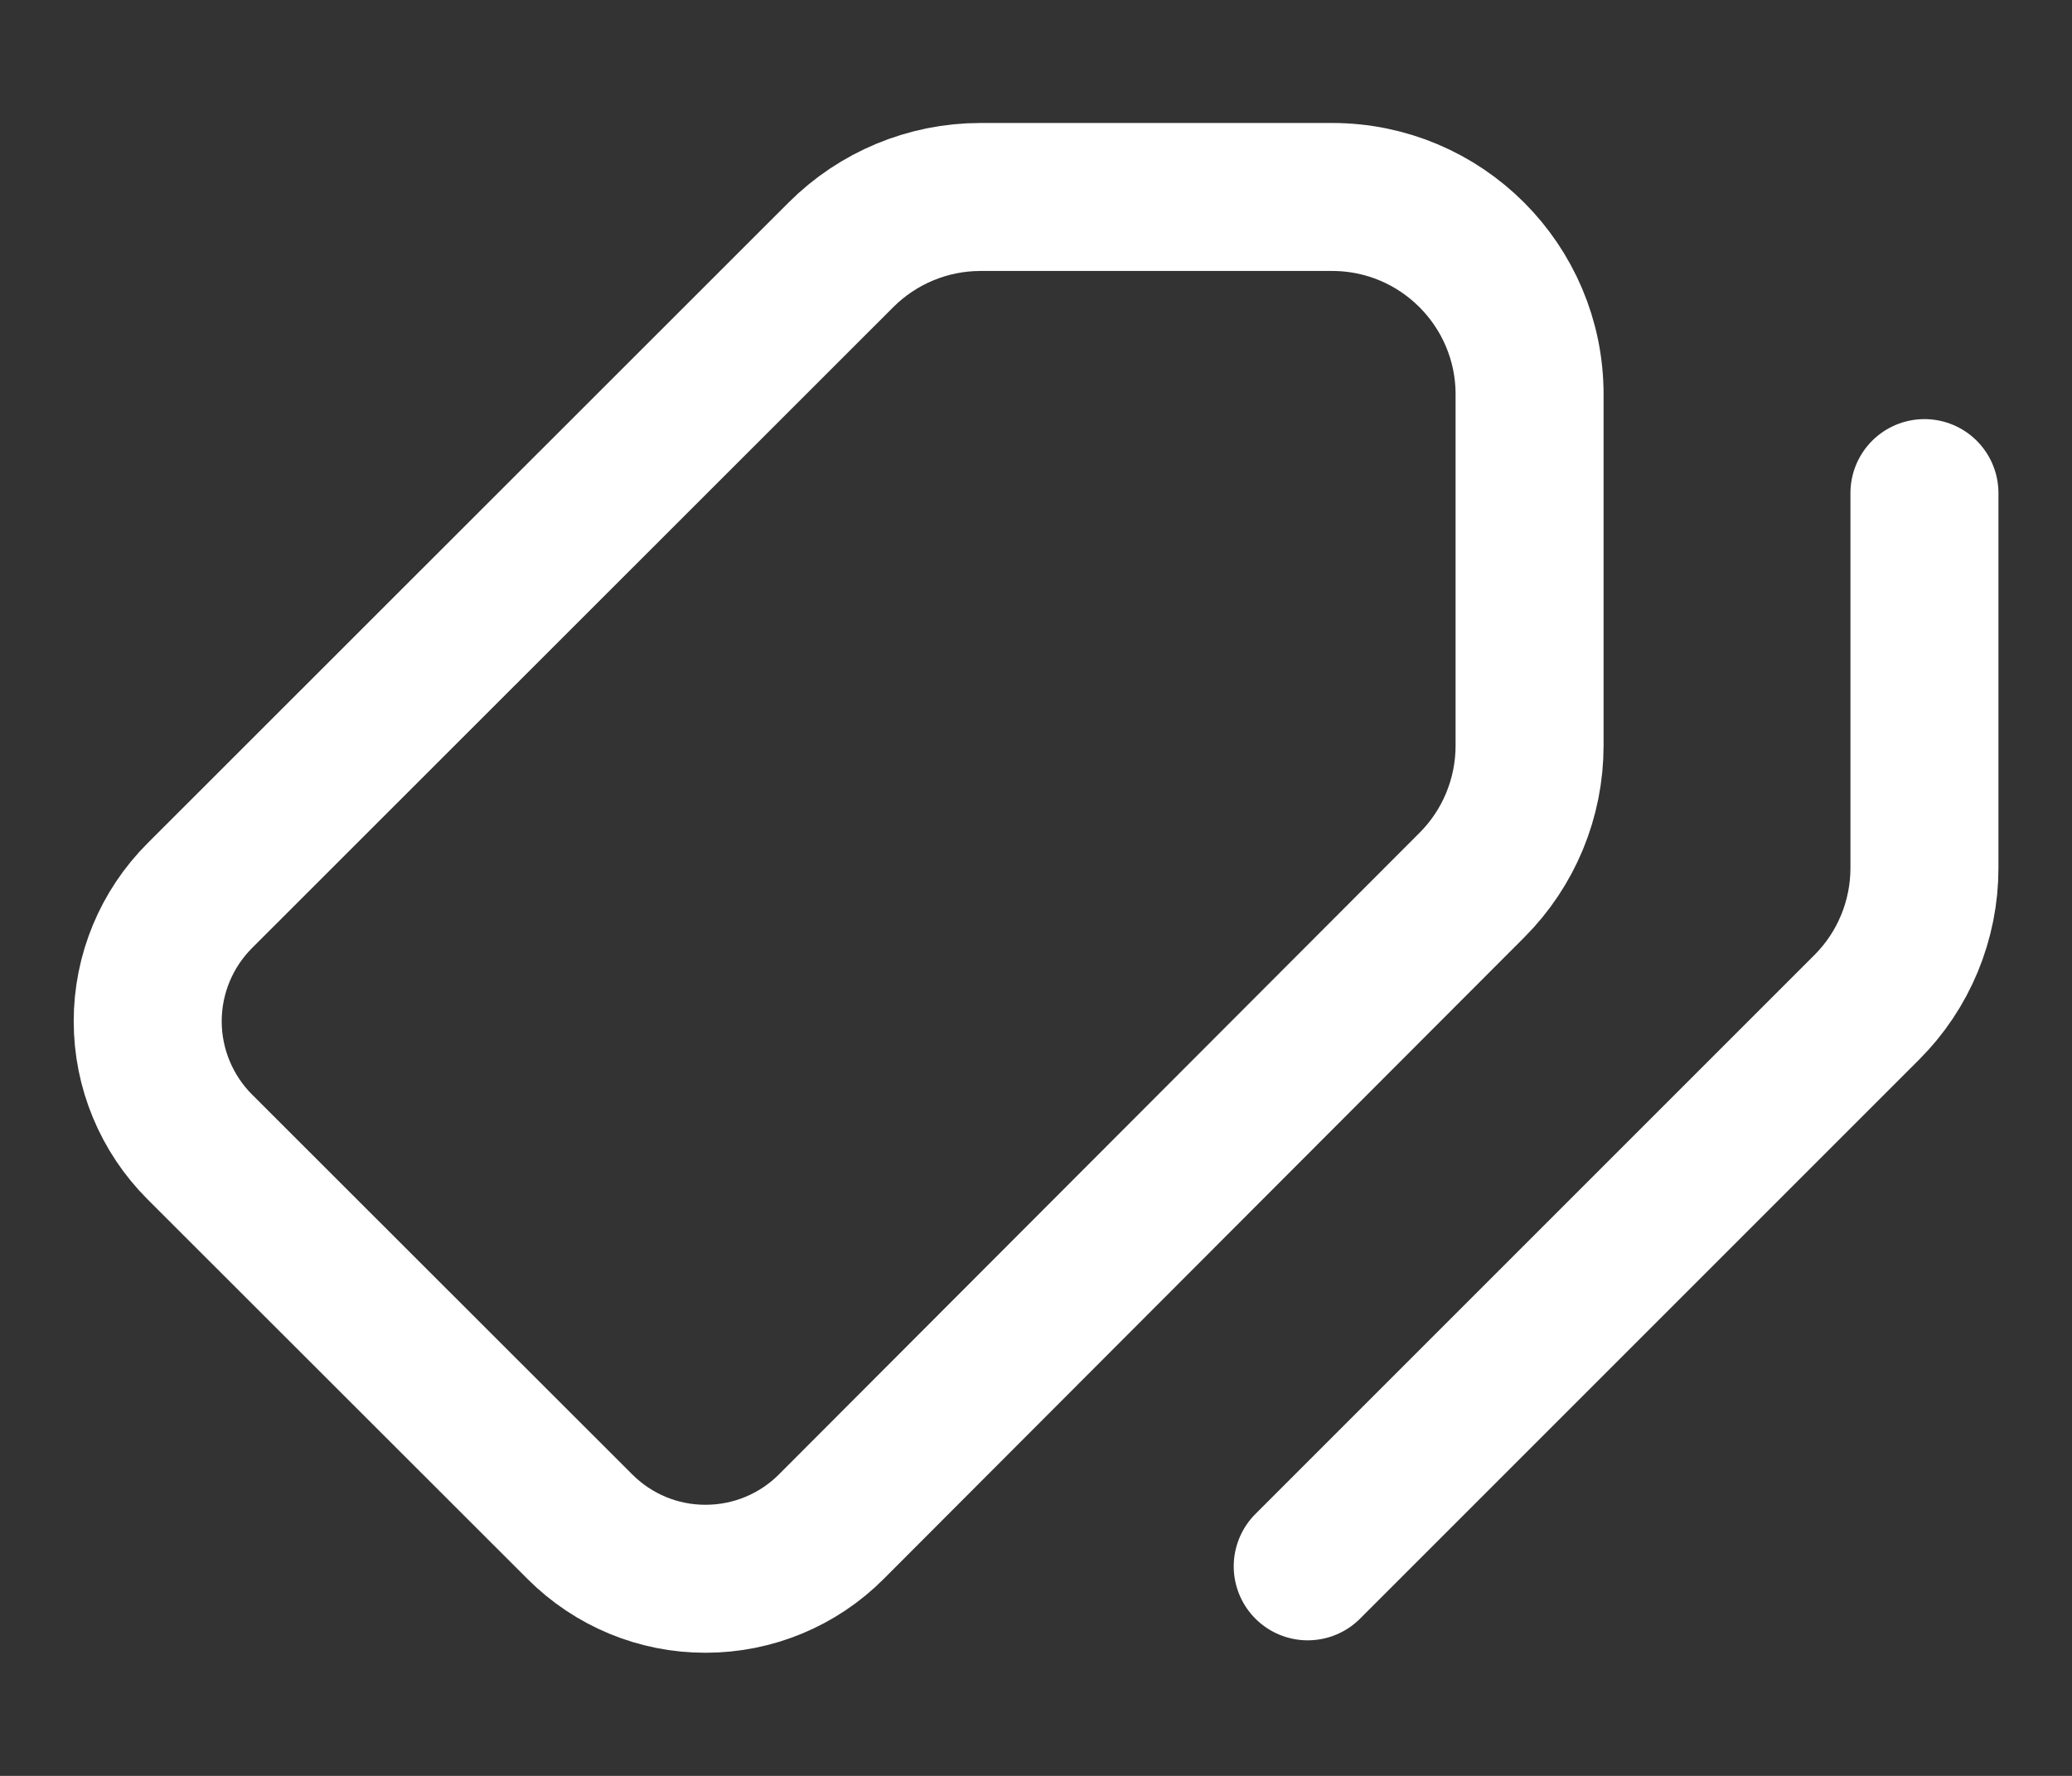 <svg width="14" height="12" viewBox="0 0 14 12" fill="none" xmlns="http://www.w3.org/2000/svg">
<rect x="0" y="0" width="14" height="12" fill="#333333" stroke="none"/>
<path fill-rule="evenodd" clip-rule="evenodd" d="M5.617 10.316C5.392 10.542 5.086 10.668 4.768 10.668C4.449 10.669 4.144 10.542 3.919 10.317L1.35 7.75C1.125 7.525 0.998 7.219 0.998 6.901C0.998 6.582 1.125 6.277 1.35 6.052L5.682 1.722C5.932 1.472 6.271 1.331 6.625 1.331H9.001C9.738 1.331 10.335 1.929 10.335 2.665V5.038C10.335 5.392 10.195 5.731 9.945 5.981L5.617 10.316Z" stroke="white" stroke-linecap="round" stroke-linejoin="round"/>
<path d="M13.003 3.332V5.865C13.003 6.218 12.863 6.558 12.612 6.808L8.836 10.584" stroke="white" stroke-linecap="round" stroke-linejoin="round"/>
</svg>
